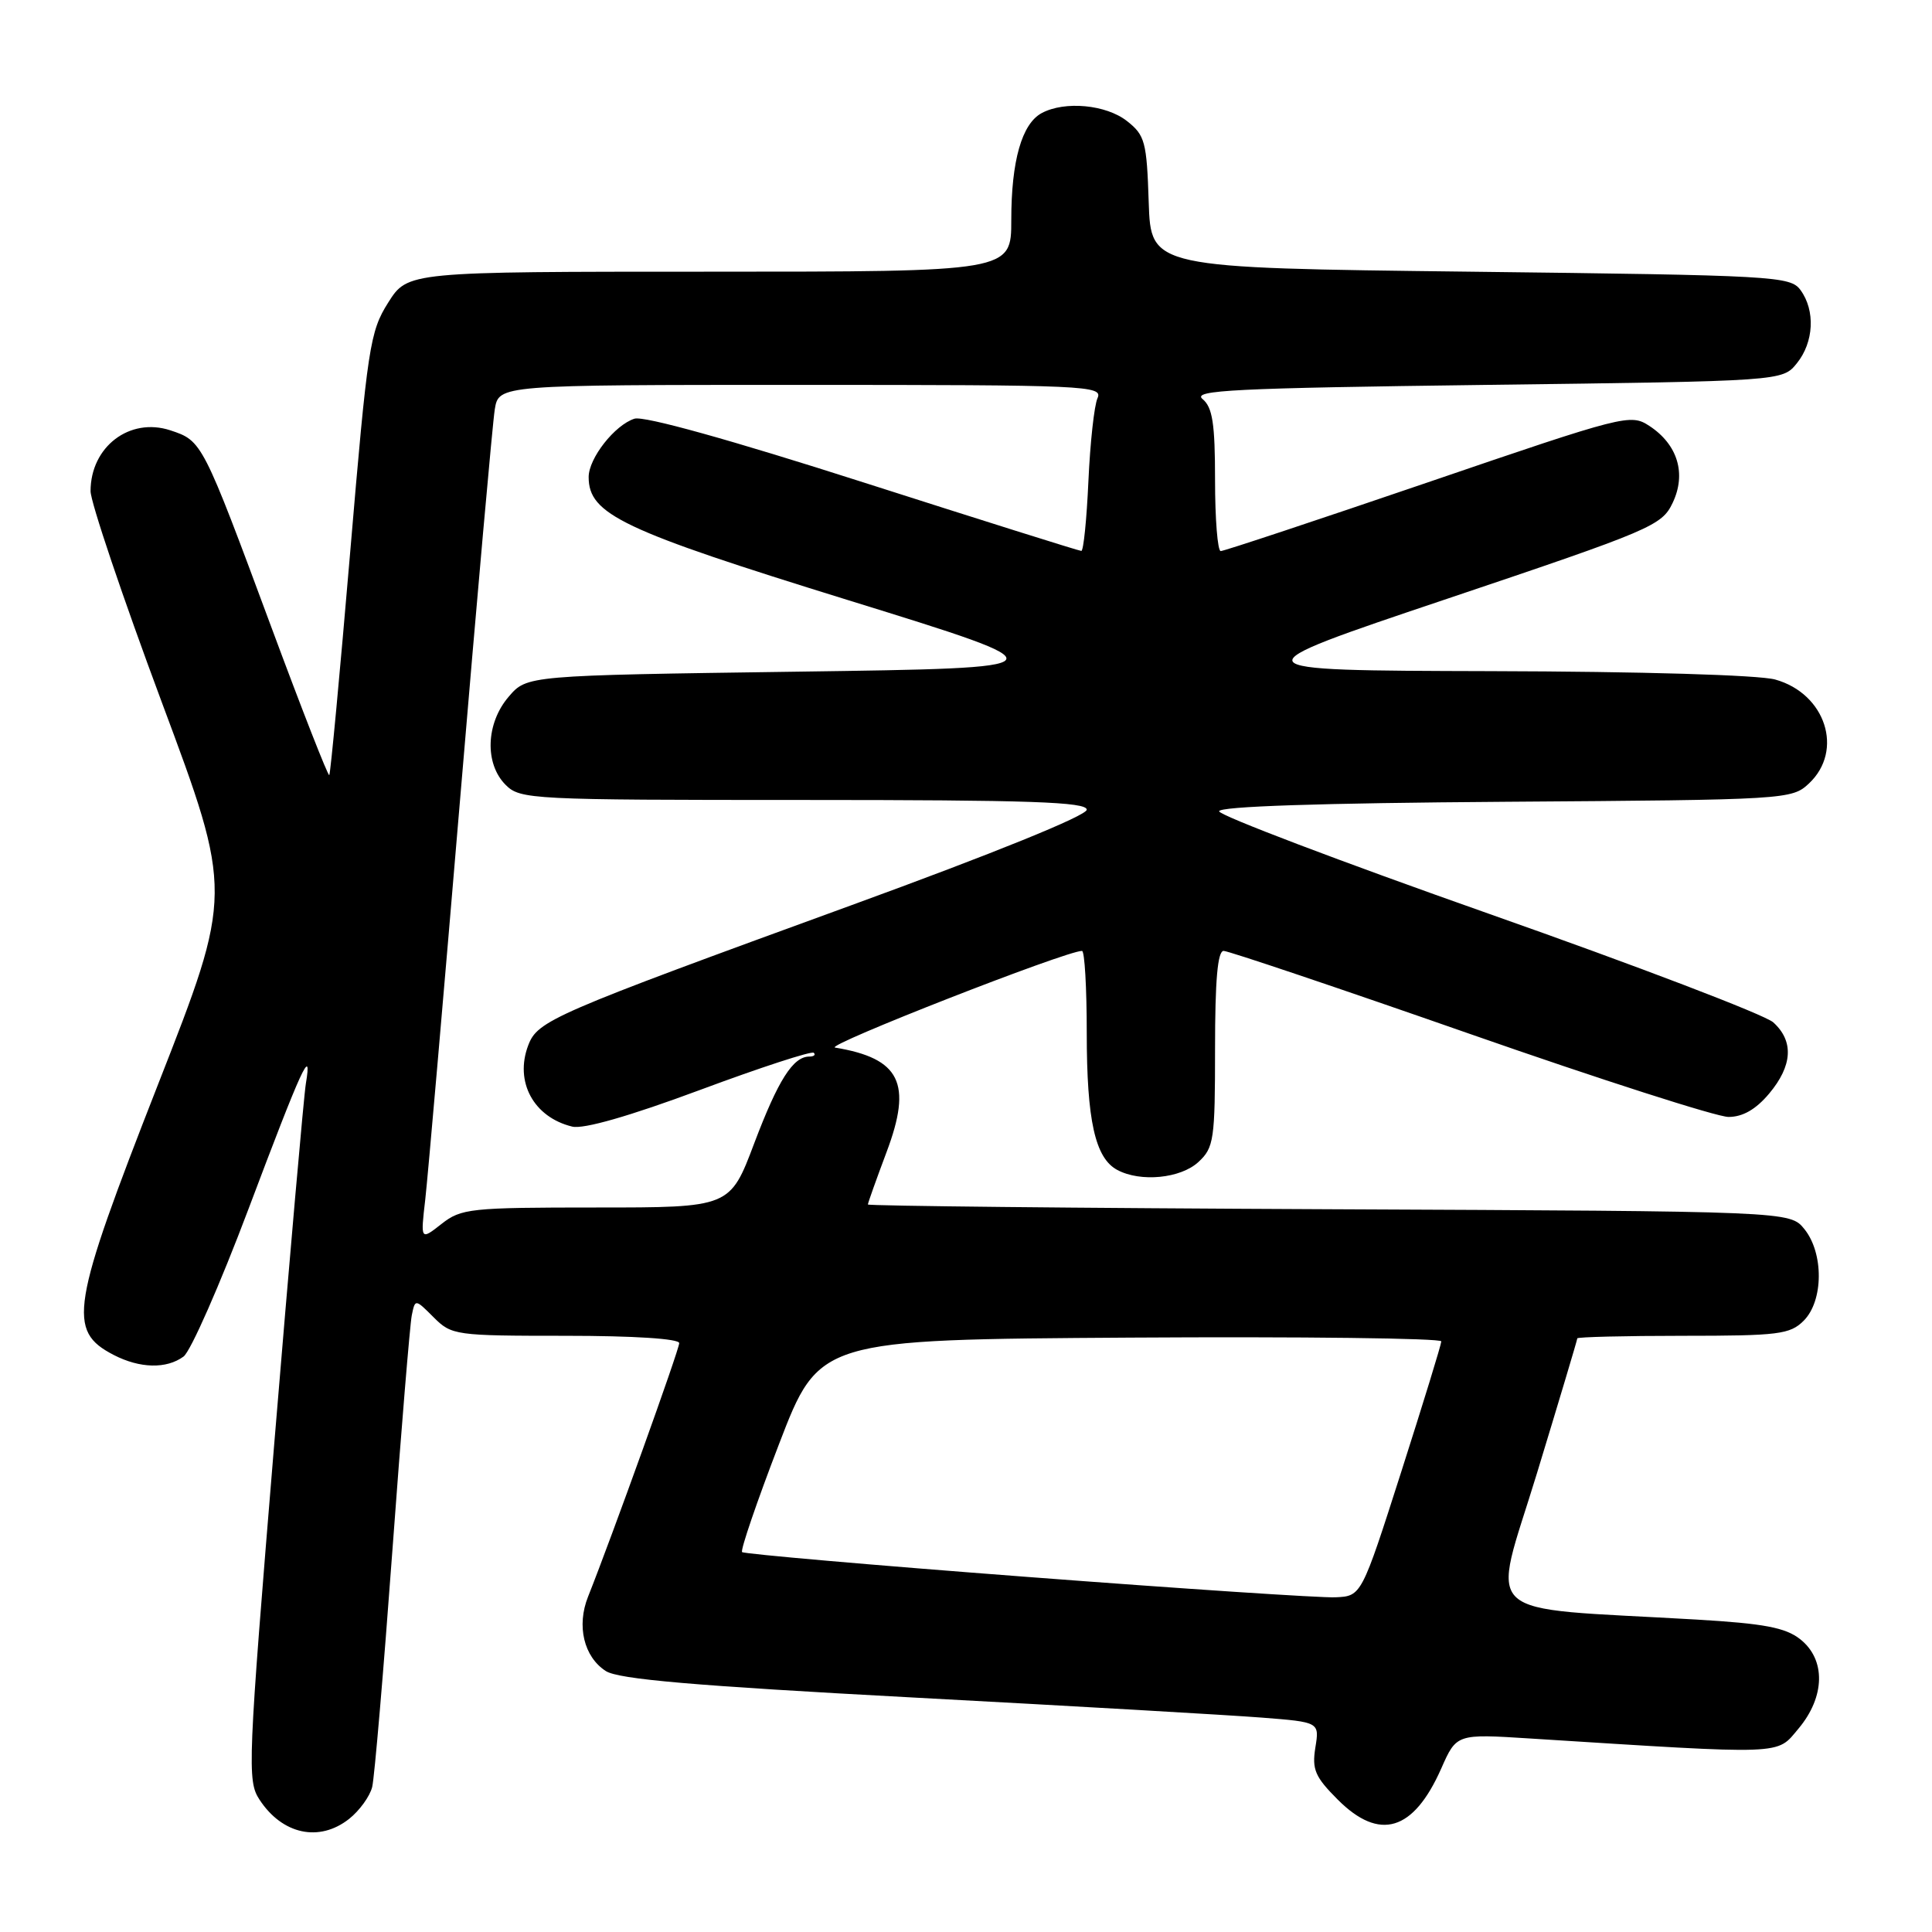<?xml version="1.0" encoding="UTF-8" standalone="no"?>
<!DOCTYPE svg PUBLIC "-//W3C//DTD SVG 1.1//EN" "http://www.w3.org/Graphics/SVG/1.1/DTD/svg11.dtd" >
<svg xmlns="http://www.w3.org/2000/svg" xmlns:xlink="http://www.w3.org/1999/xlink" version="1.1" viewBox="0 0 256 256">
 <g >
 <path fill="currentColor"
d=" M 46.25 241.02 C 47.64 239.92 49.02 238.01 49.32 236.77 C 49.62 235.52 50.82 221.45 51.99 205.50 C 53.16 189.55 54.32 175.51 54.56 174.30 C 55.01 172.10 55.01 172.10 57.46 174.55 C 59.84 176.93 60.32 177.00 74.95 177.00 C 84.00 177.00 90.00 177.39 90.00 177.97 C 90.00 178.83 81.10 203.58 77.92 211.57 C 76.38 215.43 77.36 219.54 80.27 221.42 C 81.95 222.51 91.93 223.37 121.00 224.93 C 142.18 226.06 162.95 227.26 167.17 227.59 C 174.84 228.19 174.84 228.19 174.29 231.57 C 173.83 234.47 174.25 235.45 177.27 238.47 C 182.80 244.00 187.29 242.65 190.97 234.34 C 193.00 229.74 193.00 229.74 202.75 230.36 C 236.94 232.52 235.34 232.58 238.31 229.05 C 241.85 224.83 241.95 219.89 238.53 217.20 C 236.57 215.66 233.76 215.13 224.78 214.60 C 195.36 212.89 197.63 214.97 203.65 195.23 C 206.59 185.58 209.00 177.53 209.00 177.34 C 209.00 177.16 215.30 177.00 223.00 177.00 C 235.67 177.00 237.19 176.81 239.00 175.00 C 241.63 172.37 241.67 166.05 239.09 162.86 C 237.18 160.50 237.18 160.50 176.09 160.23 C 142.49 160.08 115.00 159.79 115.00 159.60 C 115.00 159.40 116.12 156.27 117.48 152.64 C 120.91 143.53 119.29 140.24 110.65 138.81 C 109.15 138.56 141.24 126.00 143.37 126.00 C 143.72 126.00 144.00 130.88 144.00 136.85 C 144.00 148.46 145.11 153.45 148.04 155.02 C 151.13 156.68 156.46 156.15 158.81 153.96 C 160.85 152.07 161.00 151.01 161.00 138.96 C 161.00 129.89 161.34 126.00 162.14 126.00 C 162.77 126.00 177.46 130.95 194.77 137.00 C 212.08 143.05 227.50 148.00 229.04 148.00 C 230.92 148.00 232.66 147.00 234.41 144.92 C 237.52 141.22 237.72 137.96 234.97 135.47 C 233.85 134.46 216.88 127.98 197.26 121.07 C 177.63 114.15 161.56 108.05 161.54 107.50 C 161.51 106.85 174.96 106.41 199.45 106.24 C 236.79 105.98 237.43 105.94 239.70 103.81 C 244.35 99.44 241.90 91.90 235.22 90.04 C 233.03 89.44 217.55 88.98 197.50 88.93 C 163.50 88.84 163.50 88.84 191.82 79.32 C 218.86 70.22 220.20 69.65 221.63 66.64 C 223.48 62.77 222.31 58.90 218.54 56.43 C 216.05 54.80 215.27 55.00 189.24 63.90 C 174.53 68.92 162.16 73.03 161.75 73.02 C 161.34 73.01 161.00 68.78 161.00 63.62 C 161.00 56.12 160.67 53.97 159.34 52.87 C 157.93 51.70 163.49 51.43 196.93 51.00 C 236.18 50.50 236.18 50.50 238.09 48.14 C 240.35 45.35 240.56 41.15 238.58 38.44 C 237.23 36.59 235.27 36.48 194.83 36.00 C 152.50 35.50 152.50 35.50 152.21 26.79 C 151.95 18.78 151.72 17.92 149.33 16.04 C 146.56 13.86 141.09 13.35 138.04 14.98 C 135.40 16.39 134.00 21.31 134.00 29.15 C 134.00 36.00 134.00 36.00 94.01 36.00 C 54.03 36.00 54.03 36.00 51.44 40.09 C 49.01 43.94 48.71 45.89 46.39 73.30 C 45.03 89.31 43.79 102.54 43.63 102.71 C 43.47 102.87 40.04 94.11 36.01 83.25 C 26.81 58.45 26.79 58.42 22.57 57.02 C 17.18 55.25 12.00 59.20 12.00 65.08 C 12.00 66.52 16.24 79.10 21.43 93.03 C 30.87 118.35 30.87 118.35 20.93 143.72 C 9.37 173.25 8.87 176.33 15.07 179.54 C 18.54 181.33 22.06 181.41 24.32 179.75 C 25.26 179.06 29.14 170.24 32.94 160.16 C 39.98 141.47 41.40 138.37 40.53 143.57 C 40.26 145.18 38.38 166.60 36.35 191.17 C 32.83 233.83 32.74 235.96 34.39 238.47 C 37.41 243.08 42.30 244.13 46.25 241.02 Z  M 136.13 208.95 C 115.58 207.39 98.57 205.90 98.33 205.66 C 98.09 205.42 100.29 198.98 103.22 191.36 C 108.54 177.50 108.54 177.50 149.77 177.24 C 172.45 177.10 190.99 177.32 190.98 177.74 C 190.97 178.16 188.58 185.93 185.68 195.00 C 180.40 211.50 180.40 211.50 176.95 211.65 C 175.05 211.74 156.69 210.52 136.13 208.95 Z  M 56.35 158.93 C 56.69 155.94 58.78 131.90 61.00 105.50 C 63.22 79.10 65.27 56.04 65.56 54.25 C 66.09 51.00 66.09 51.00 106.15 51.00 C 143.94 51.00 146.17 51.10 145.43 52.75 C 144.99 53.71 144.45 58.66 144.22 63.75 C 143.99 68.84 143.57 73.00 143.28 73.00 C 142.99 73.00 130.00 68.91 114.41 63.92 C 96.77 58.27 85.32 55.08 84.07 55.48 C 81.46 56.31 78.00 60.72 78.00 63.21 C 78.00 68.16 82.39 70.24 112.44 79.54 C 141.38 88.50 141.38 88.50 105.60 89.00 C 69.82 89.50 69.82 89.50 67.41 92.31 C 64.38 95.83 64.19 101.19 67.00 104.00 C 68.93 105.93 70.33 106.00 106.50 106.00 C 136.45 106.00 144.00 106.26 144.00 107.29 C 144.00 108.07 131.71 113.06 112.75 119.97 C 73.08 134.43 71.24 135.23 69.99 138.52 C 68.16 143.34 70.71 148.04 75.82 149.28 C 77.31 149.65 83.43 147.89 92.74 144.43 C 100.77 141.44 107.56 139.23 107.83 139.50 C 108.11 139.78 107.84 140.00 107.24 140.00 C 105.08 140.00 103.11 143.12 99.94 151.49 C 96.73 160.00 96.73 160.00 79.00 160.00 C 62.29 160.00 61.11 160.13 58.50 162.18 C 55.72 164.36 55.72 164.36 56.35 158.93 Z "/>
</g>
</svg>